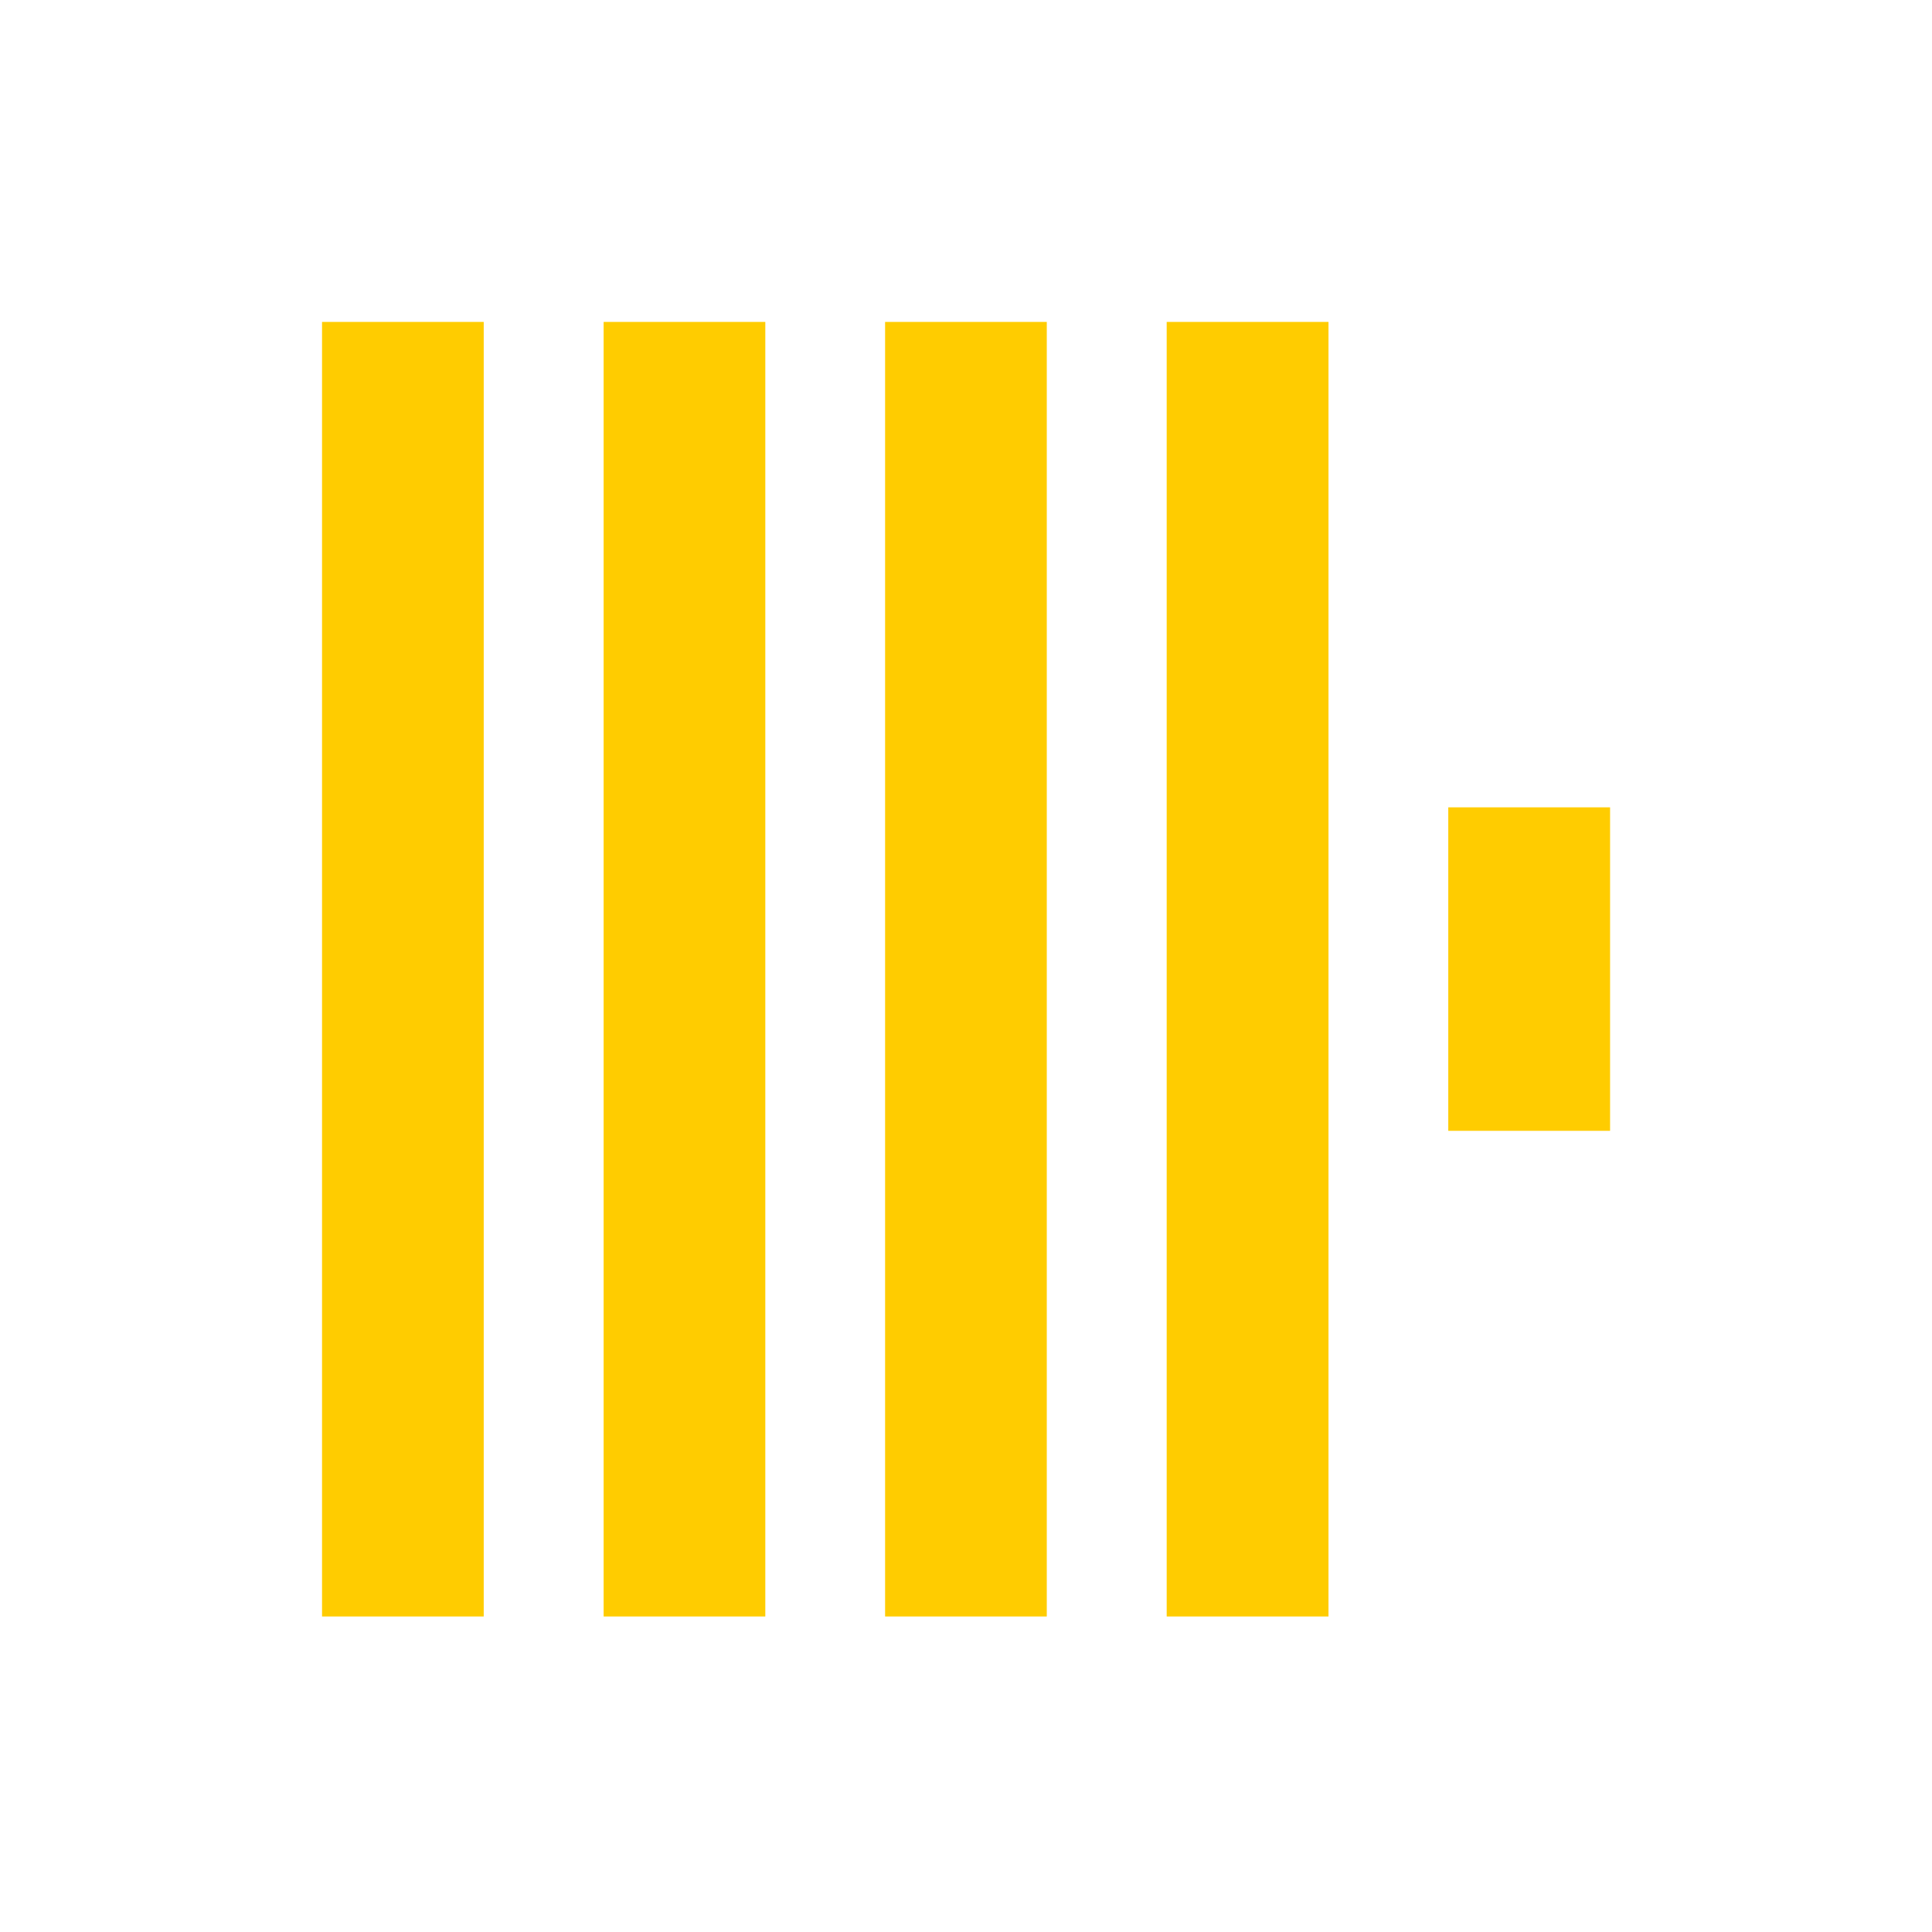 <svg xmlns="http://www.w3.org/2000/svg" width="16" height="16" fill="none" viewBox="0 0 16 16"><path fill="#fc0" d="M4.006 13.387H2.667V2.666H4.006V13.387ZM6.338 13.387H4.999V2.666H6.338V13.387ZM8.669 13.387H7.33V2.666H8.669V13.387ZM11.002 13.387H9.662V2.666H11.002V13.387ZM13.334 9.365H11.994V6.686H13.334V9.365Z"/></svg>